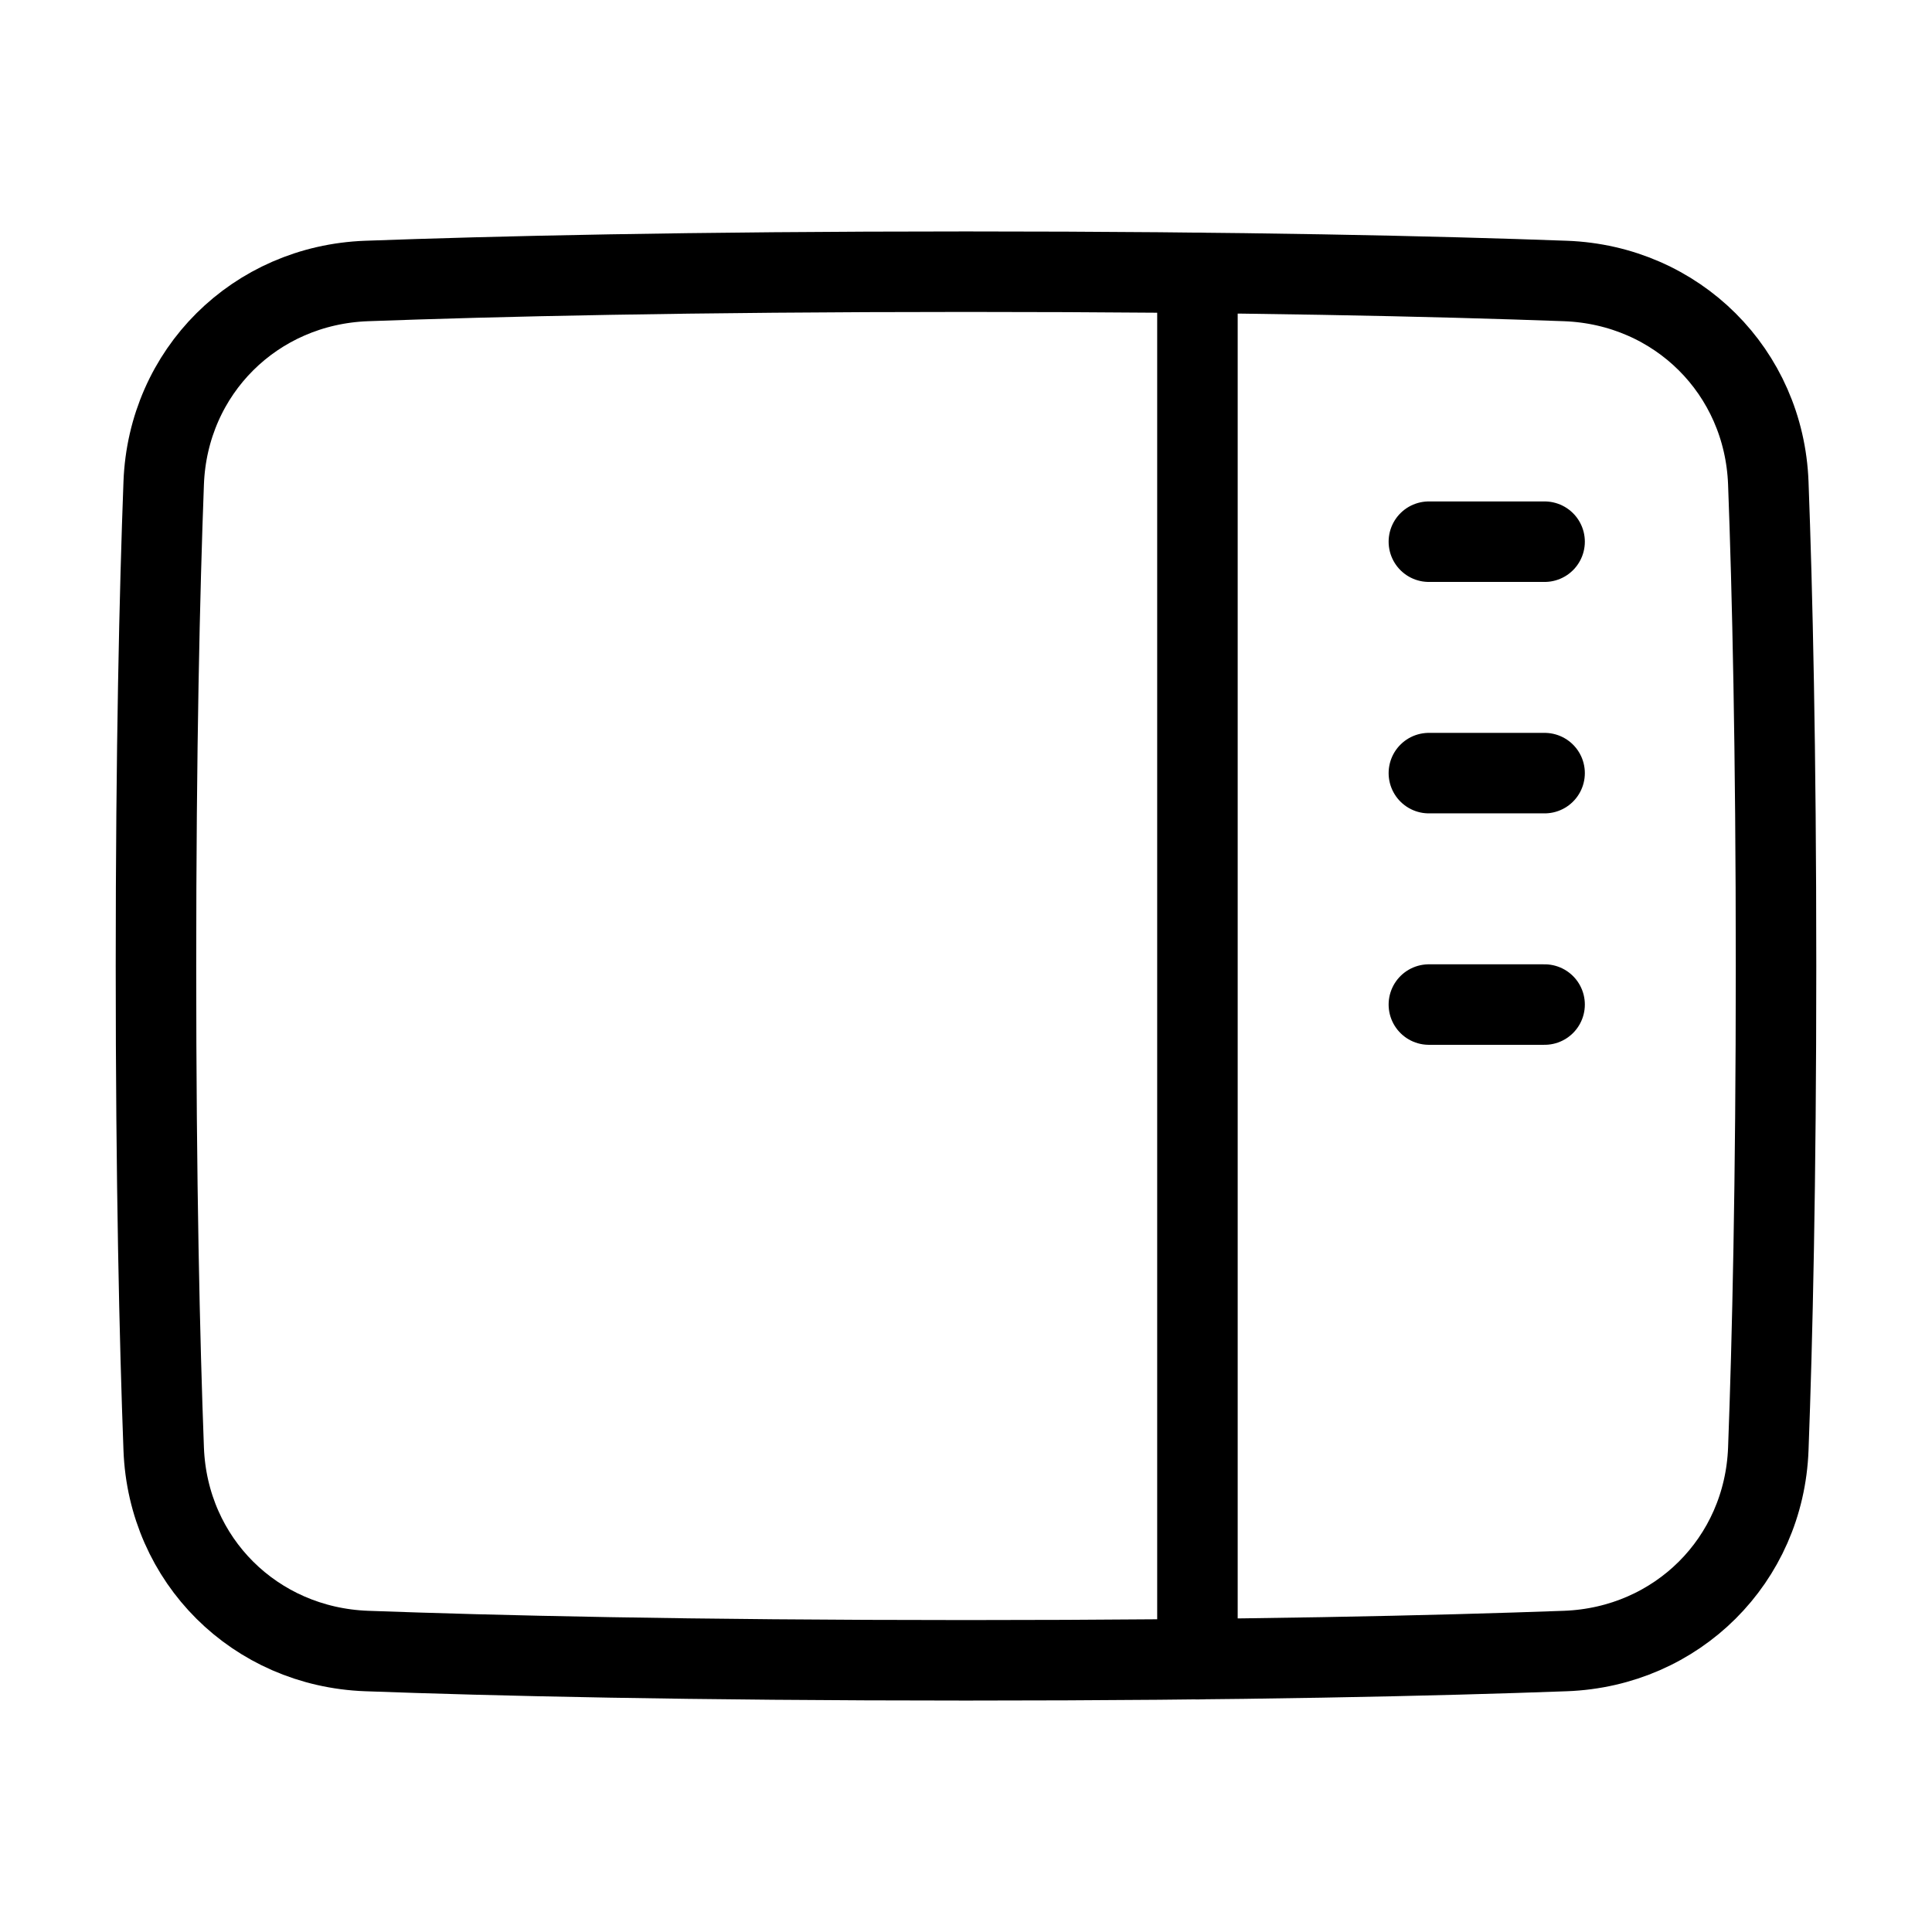 <svg xmlns="http://www.w3.org/2000/svg" fill="none" viewBox="-1 -1 48 48" height="48" width="48"><g id="layout-right-sidebar"><path id="Rectangle 1096" stroke="#000" stroke-linecap="round" stroke-linejoin="round" d="M8.106 40.019c-2.771 -0.103 -4.935 -2.251 -5.039 -5.022C2.966 32.309 2.875 28.39 2.875 23c0 -5.39 0.091 -9.309 0.192 -11.998 0.104 -2.77 2.268 -4.918 5.039 -5.021C11.268 5.865 16.119 5.75 23 5.75s11.732 0.115 14.894 0.231c2.771 0.103 4.935 2.251 5.039 5.022 0.101 2.688 0.192 6.608 0.192 11.997 0 5.39 -0.091 9.309 -0.192 11.998 -0.104 2.77 -2.268 4.918 -5.039 5.021C34.732 40.135 29.881 40.25 23 40.25s-11.732 -0.115 -14.894 -0.231Z" stroke-width="2"></path><path id="Intersect" stroke="#000" stroke-linecap="round" stroke-linejoin="round" d="M28.75 5.78v34.443" stroke-width="2"></path><path id="Vector 1105" stroke="#000" stroke-linecap="round" stroke-linejoin="round" d="m34.5 12.458 2.875 0" stroke-width="2"></path><path id="Vector 1106" stroke="#000" stroke-linecap="round" stroke-linejoin="round" d="m34.5 18.208 2.875 0" stroke-width="2"></path><path id="Vector 1107" stroke="#000" stroke-linecap="round" stroke-linejoin="round" d="m34.5 23.958 2.875 0" stroke-width="2"></path></g></svg>